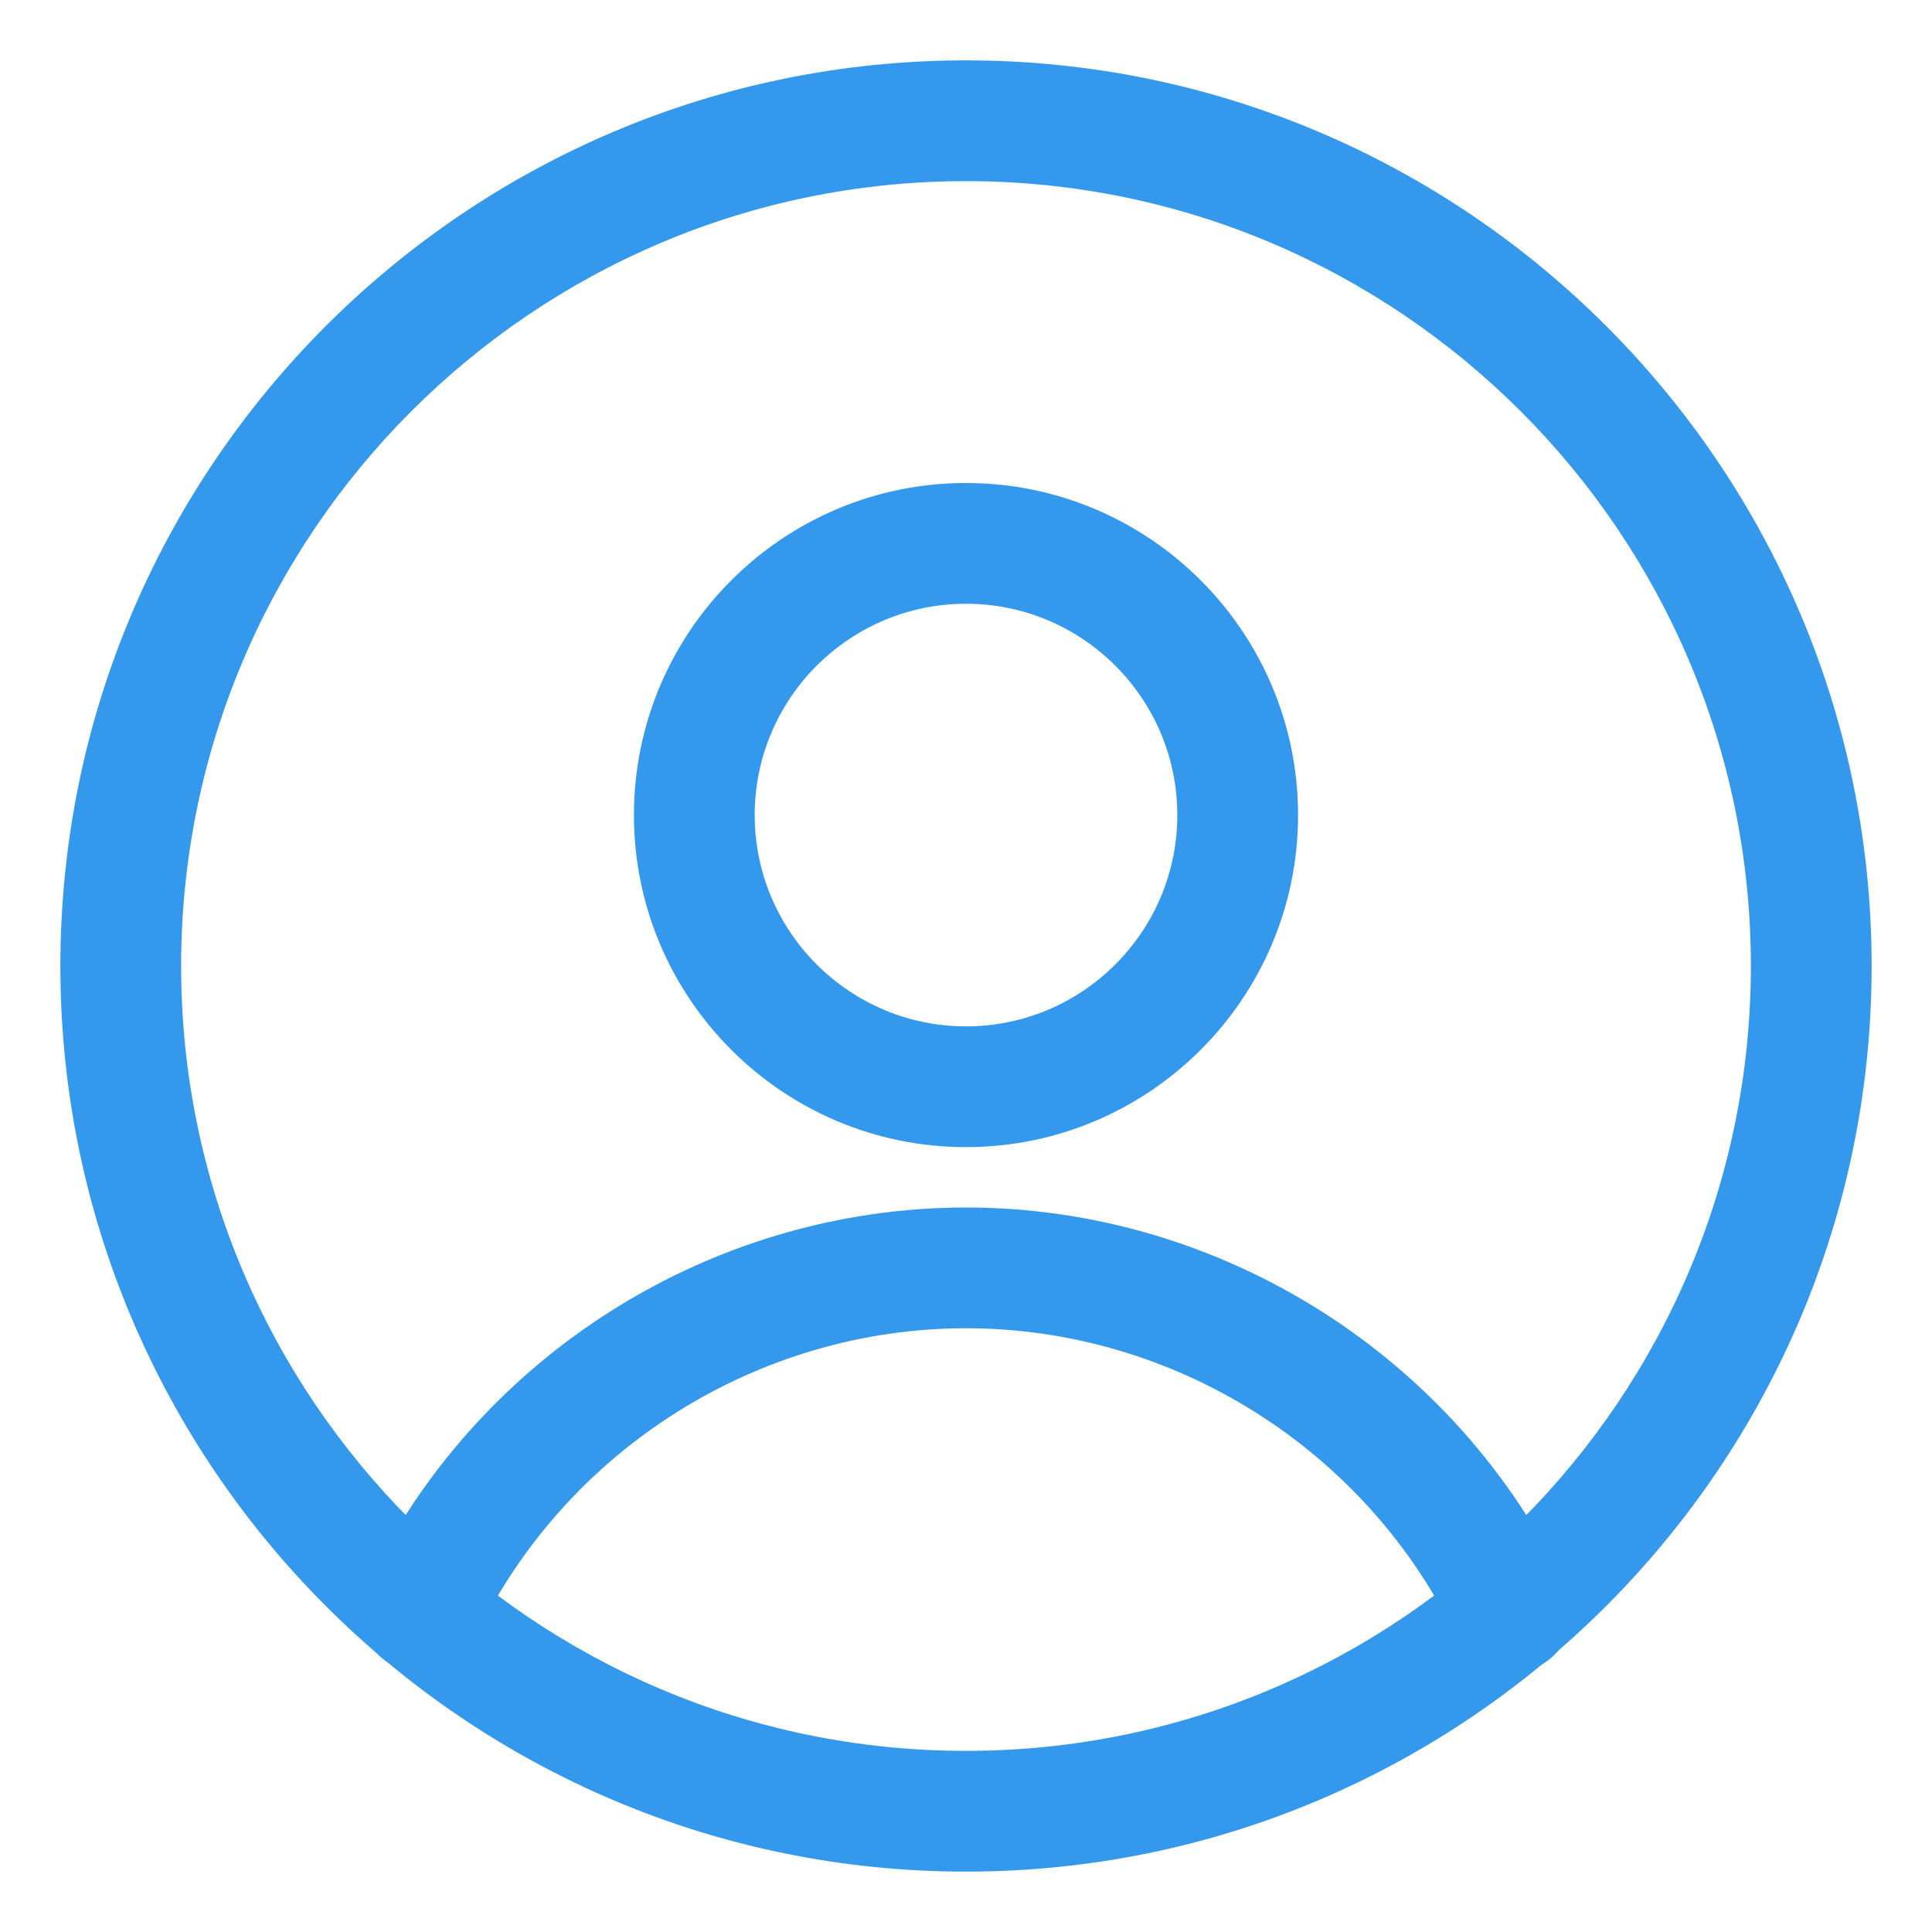 <?xml version="1.0" standalone="no"?><!DOCTYPE svg PUBLIC "-//W3C//DTD SVG 1.1//EN" "http://www.w3.org/Graphics/SVG/1.1/DTD/svg11.dtd"><svg t="1553070677517" class="icon" style="" viewBox="0 0 1024 1024" version="1.1" xmlns="http://www.w3.org/2000/svg" p-id="1458" xmlns:xlink="http://www.w3.org/1999/xlink" width="32" height="32"><defs><style type="text/css"></style></defs><path d="M512 992c-264.704 0-480-215.296-480-480S247.296 32 512 32s480 215.296 480 480S776.704 992 512 992zM512 96C282.624 96 96 282.624 96 512s186.624 416 416 416 416-186.624 416-416S741.376 96 512 96z" fill="#3498EC" p-id="1459"></path><path d="M512 608c-97.088 0-176-78.912-176-176S414.912 256 512 256s176 78.912 176 176S609.088 608 512 608zM512 320C450.24 320 400 370.24 400 432S450.24 544 512 544s112-50.24 112-112S573.76 320 512 320z" fill="#3498EC" p-id="1460"></path><path d="M801.088 886.592c-11.968 0-23.36-6.72-28.864-18.24C724.608 768.512 622.528 704 512 704c-110.4 0-212.48 64.448-260.032 164.096C244.352 884.032 225.216 890.88 209.28 883.2c-16-7.616-22.72-26.688-15.104-42.688C252.352 718.656 377.088 640 512 640c134.976 0 259.84 78.784 317.952 200.832 7.616 15.936 0.896 35.072-15.104 42.624C810.368 885.568 805.696 886.592 801.088 886.592z" fill="#3498EC" p-id="1461"></path></svg>